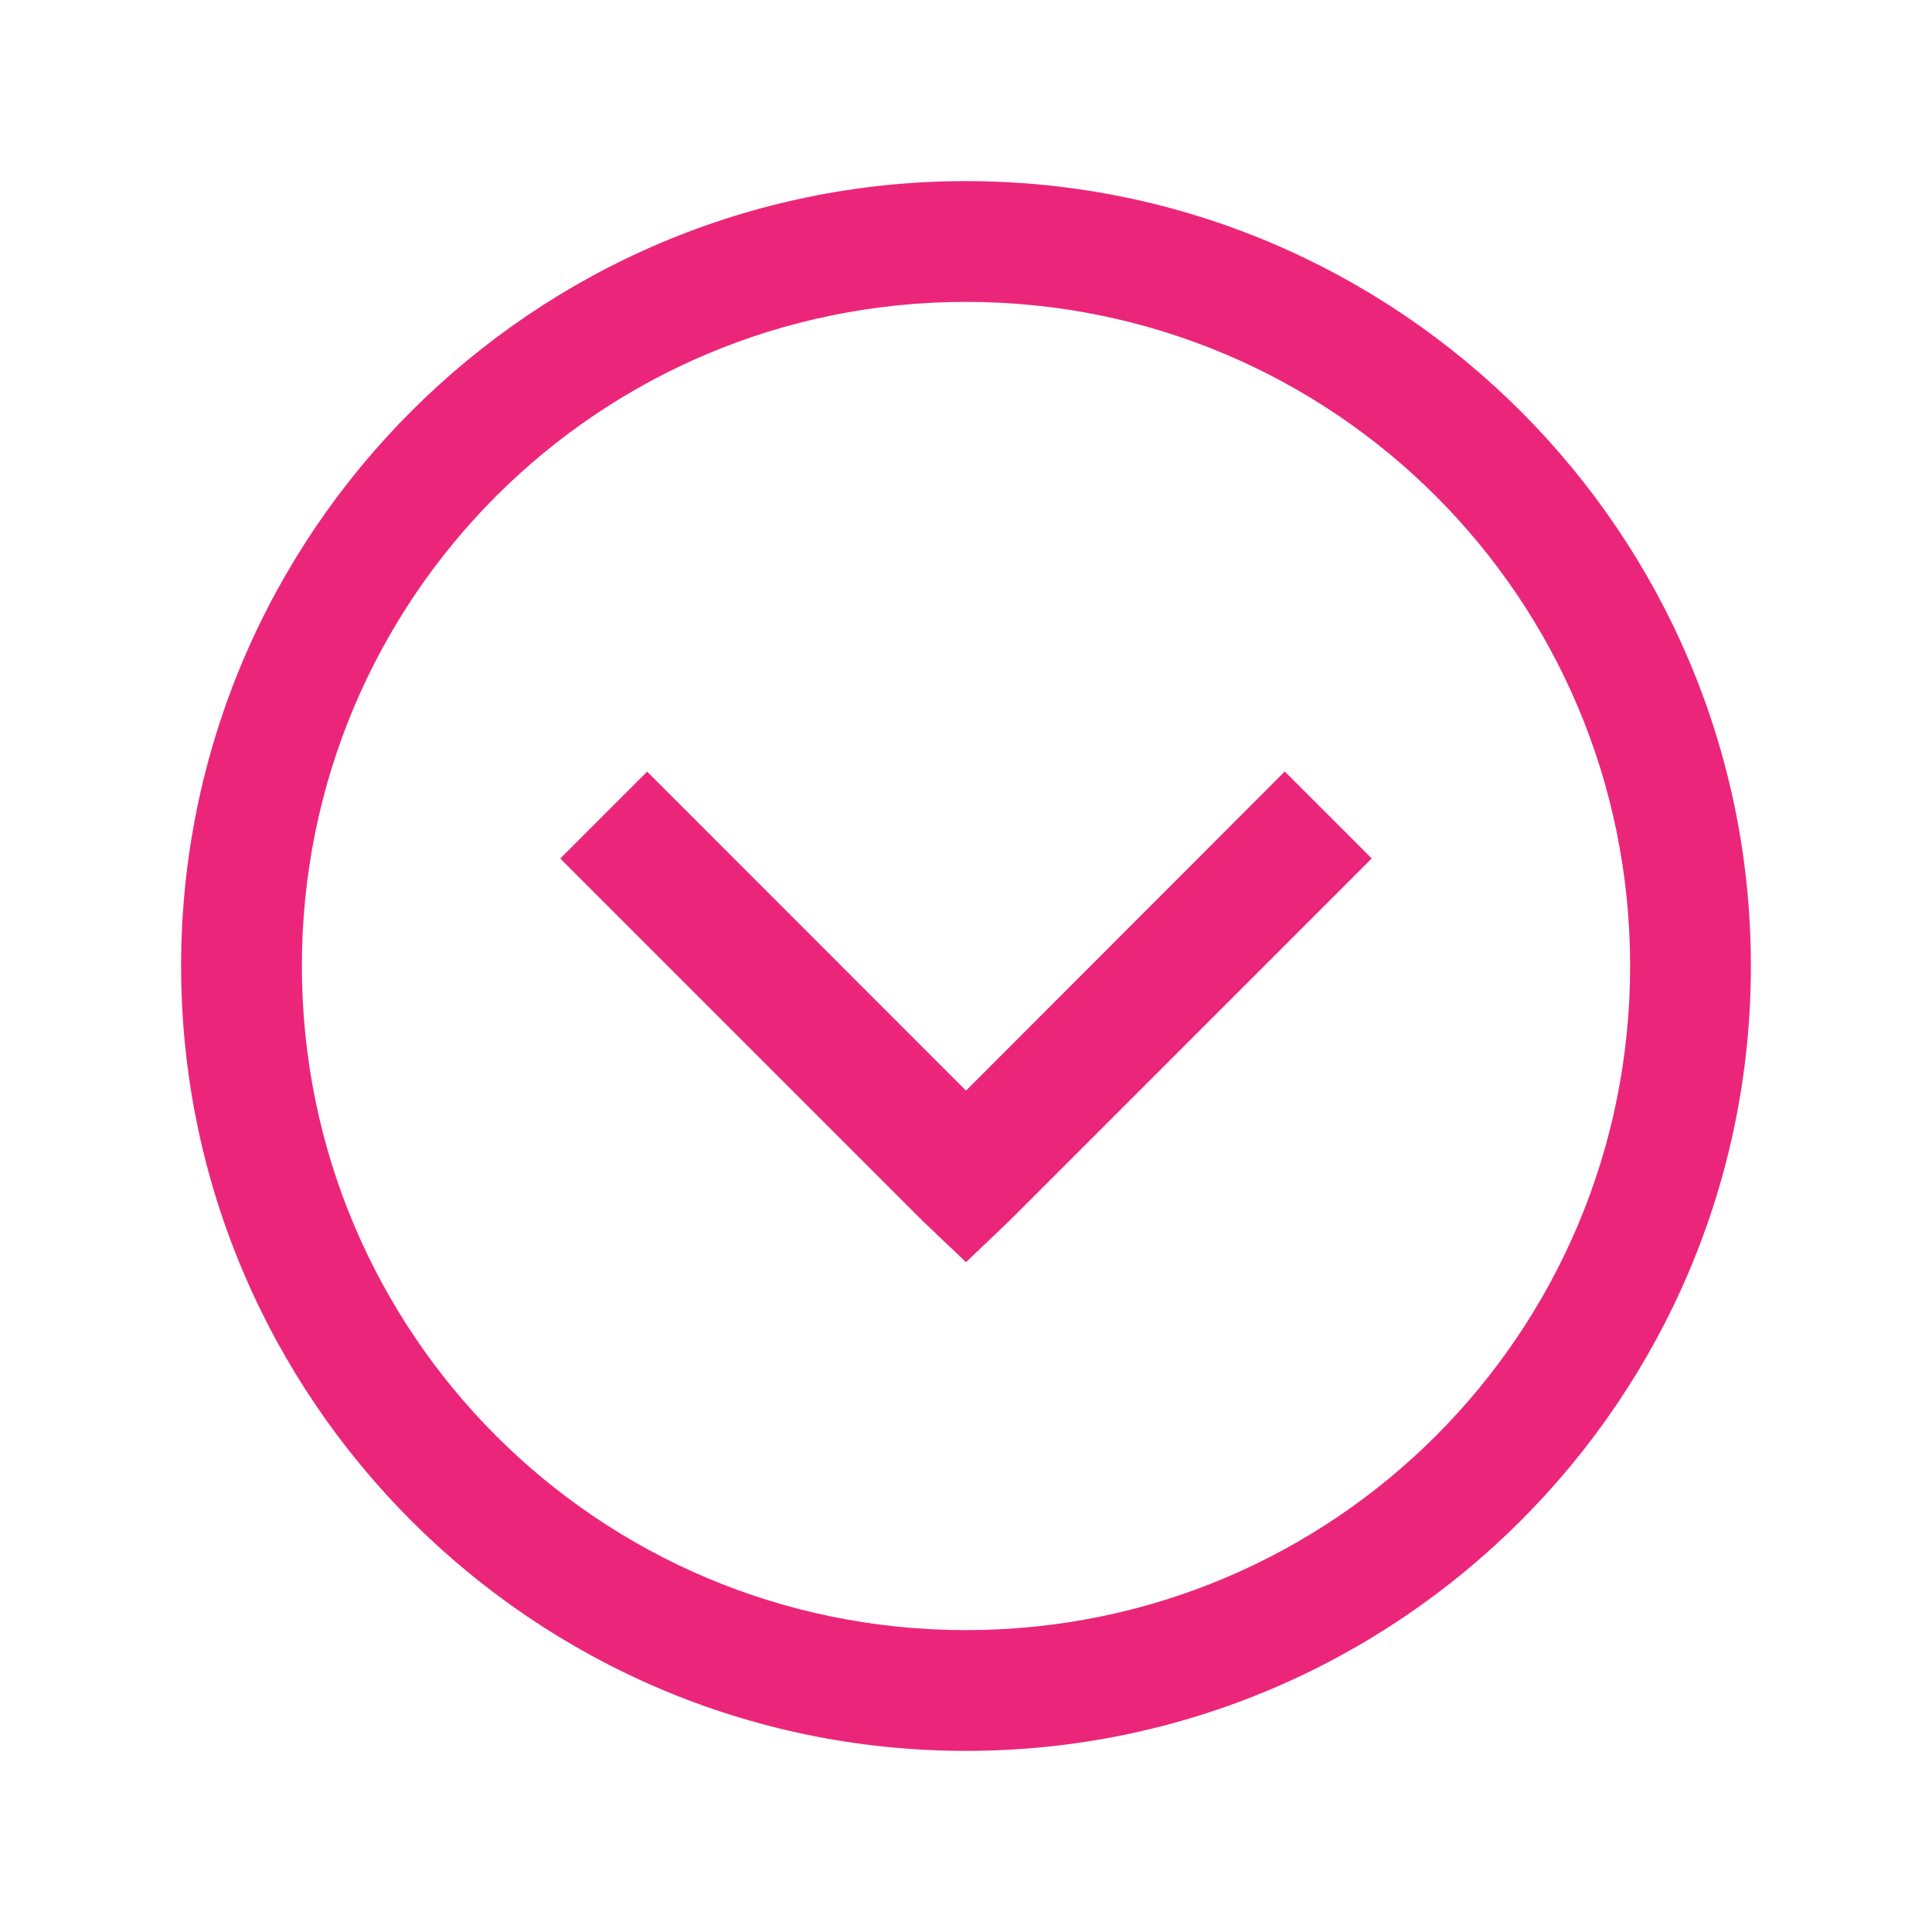 <svg width="59" height="59" viewBox="0 0 59 59" fill="none" xmlns="http://www.w3.org/2000/svg">
<g id="icons8:chevron-down-round">
<path id="Vector" d="M29.5 5.531C16.284 5.531 5.531 16.284 5.531 29.5C5.531 42.716 16.284 53.469 29.5 53.469C42.716 53.469 53.469 42.716 53.469 29.5C53.469 16.284 42.716 5.531 29.5 5.531ZM29.5 9.219C40.723 9.219 49.781 18.277 49.781 29.5C49.781 40.723 40.723 49.781 29.5 49.781C18.277 49.781 9.219 40.723 9.219 29.5C9.219 18.277 18.277 9.219 29.5 9.219ZM19.765 23.563L17.11 26.218L28.172 37.281L29.5 38.545L30.828 37.279L41.89 26.216L39.235 23.561L29.5 33.306L19.765 23.567V23.563Z" fill="#EB267A"/>
</g>
</svg>
